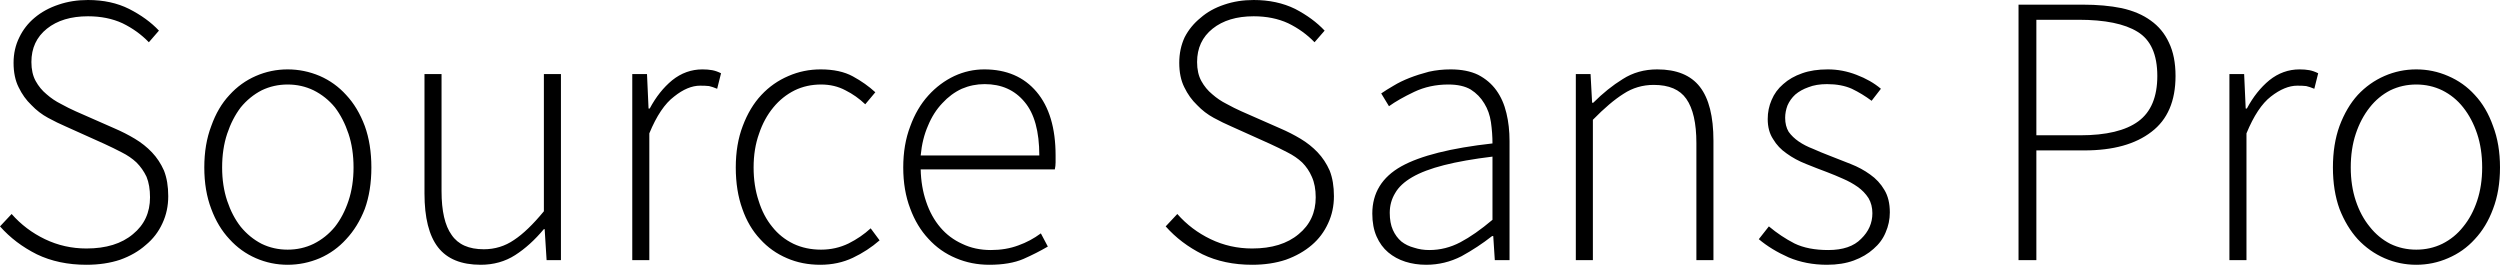 <svg xmlns="http://www.w3.org/2000/svg" viewBox="0.46 -6.71 64.49 6.83"><path d="M2.69 0.12L2.69 0.12Q1.97 0.12 1.41-0.15Q0.85-0.43 0.46-0.87L0.46-0.87L0.76-1.19Q1.12-0.78 1.62-0.54Q2.12-0.30 2.69-0.30L2.69-0.30Q3.45-0.30 3.89-0.67Q4.33-1.03 4.33-1.62L4.33-1.62Q4.33-1.93 4.24-2.15Q4.14-2.36 3.98-2.52Q3.82-2.67 3.60-2.78Q3.39-2.89 3.15-3L3.15-3L2.15-3.45Q1.94-3.54 1.70-3.67Q1.46-3.80 1.27-4.00Q1.07-4.19 0.94-4.46Q0.81-4.72 0.81-5.09L0.81-5.09Q0.81-5.45 0.96-5.75Q1.10-6.04 1.35-6.25Q1.61-6.47 1.97-6.59Q2.32-6.71 2.73-6.71L2.73-6.71Q3.33-6.71 3.79-6.48Q4.26-6.24 4.56-5.92L4.56-5.92L4.30-5.62Q4.01-5.92 3.62-6.11Q3.23-6.29 2.73-6.29L2.73-6.29Q2.07-6.29 1.67-5.97Q1.27-5.65 1.27-5.11L1.27-5.11Q1.27-4.82 1.38-4.62Q1.49-4.42 1.66-4.28Q1.83-4.13 2.03-4.03Q2.23-3.92 2.41-3.84L2.41-3.84L3.41-3.40Q3.69-3.28 3.94-3.13Q4.19-2.98 4.38-2.78Q4.57-2.58 4.69-2.31Q4.80-2.03 4.80-1.65L4.80-1.65Q4.80-1.27 4.65-0.95Q4.50-0.62 4.22-0.39Q3.95-0.15 3.56-0.01Q3.17 0.12 2.69 0.12ZM7.88 0.12L7.88 0.12Q7.45 0.12 7.06-0.05Q6.67-0.22 6.38-0.54Q6.08-0.86 5.91-1.32Q5.73-1.79 5.73-2.39L5.73-2.39Q5.73-2.99 5.91-3.46Q6.08-3.94 6.38-4.26Q6.67-4.58 7.06-4.75Q7.45-4.92 7.88-4.92L7.88-4.92Q8.31-4.92 8.71-4.75Q9.10-4.58 9.39-4.26Q9.69-3.94 9.87-3.46Q10.04-2.99 10.04-2.39L10.04-2.39Q10.04-1.79 9.87-1.32Q9.69-0.86 9.39-0.54Q9.10-0.22 8.71-0.05Q8.31 0.12 7.88 0.12ZM7.88-0.27L7.88-0.27Q8.24-0.27 8.55-0.42Q8.87-0.58 9.10-0.86Q9.32-1.14 9.45-1.53Q9.58-1.92 9.58-2.39L9.58-2.39Q9.58-2.87 9.45-3.26Q9.32-3.65 9.10-3.94Q8.87-4.22 8.55-4.38Q8.24-4.53 7.88-4.53L7.88-4.53Q7.52-4.53 7.21-4.38Q6.90-4.22 6.67-3.94Q6.45-3.65 6.32-3.26Q6.19-2.87 6.19-2.39L6.19-2.39Q6.19-1.92 6.32-1.53Q6.45-1.14 6.67-0.86Q6.90-0.58 7.21-0.42Q7.52-0.27 7.88-0.27ZM12.86 0.12L12.86 0.12Q12.11 0.12 11.76-0.33Q11.41-0.78 11.41-1.72L11.41-1.72L11.41-4.80L11.85-4.80L11.85-1.78Q11.85-1.01 12.11-0.65Q12.36-0.28 12.94-0.28L12.94-0.28Q13.37-0.28 13.72-0.52Q14.07-0.75 14.49-1.26L14.49-1.26L14.49-4.80L14.93-4.80L14.93 0L14.56 0L14.51-0.80L14.49-0.80Q14.14-0.38 13.75-0.13Q13.36 0.12 12.86 0.12ZM17.21 0L16.77 0L16.77-4.80L17.15-4.80L17.19-3.91L17.22-3.91Q17.46-4.36 17.80-4.64Q18.15-4.92 18.58-4.92L18.58-4.92Q18.72-4.92 18.83-4.90Q18.94-4.88 19.06-4.82L19.06-4.82L18.96-4.42Q18.84-4.47 18.75-4.49Q18.66-4.50 18.52-4.50L18.52-4.50Q18.20-4.50 17.85-4.22Q17.49-3.95 17.21-3.27L17.21-3.27L17.21 0ZM21.62 0.12L21.62 0.12Q21.15 0.12 20.76-0.05Q20.36-0.22 20.07-0.54Q19.77-0.86 19.61-1.32Q19.44-1.79 19.44-2.39L19.44-2.39Q19.44-2.99 19.62-3.46Q19.80-3.94 20.10-4.26Q20.40-4.58 20.80-4.75Q21.19-4.92 21.63-4.92L21.63-4.92Q22.13-4.92 22.46-4.74Q22.79-4.56 23.04-4.33L23.04-4.33L22.78-4.02Q22.55-4.24 22.27-4.38Q21.99-4.53 21.64-4.53L21.64-4.53Q21.27-4.53 20.96-4.38Q20.64-4.22 20.41-3.94Q20.17-3.65 20.04-3.26Q19.90-2.87 19.90-2.39L19.90-2.39Q19.90-1.92 20.03-1.53Q20.15-1.14 20.38-0.86Q20.60-0.58 20.93-0.42Q21.25-0.27 21.64-0.27L21.64-0.27Q22.02-0.27 22.35-0.43Q22.67-0.59 22.92-0.82L22.92-0.82L23.15-0.51Q22.84-0.24 22.46-0.06Q22.08 0.12 21.62 0.12ZM25.98 0.12L25.98 0.12Q25.52 0.12 25.12-0.05Q24.71-0.22 24.41-0.55Q24.11-0.87 23.94-1.33Q23.76-1.80 23.76-2.39L23.76-2.39Q23.76-2.98 23.94-3.45Q24.11-3.92 24.41-4.25Q24.70-4.57 25.08-4.75Q25.45-4.92 25.85-4.92L25.85-4.92Q26.71-4.92 27.20-4.34Q27.69-3.76 27.69-2.70L27.69-2.70Q27.69-2.61 27.69-2.52Q27.69-2.43 27.67-2.34L27.67-2.34L24.21-2.34Q24.22-1.89 24.35-1.51Q24.48-1.12 24.72-0.84Q24.95-0.57 25.28-0.42Q25.61-0.26 26.02-0.26L26.02-0.26Q26.41-0.26 26.73-0.38Q27.04-0.49 27.31-0.69L27.31-0.69L27.49-0.35Q27.20-0.18 26.86-0.03Q26.51 0.12 25.98 0.12ZM24.21-2.70L24.21-2.70L27.27-2.70Q27.27-3.63 26.89-4.08Q26.51-4.54 25.86-4.54L25.86-4.54Q25.55-4.54 25.27-4.42Q24.99-4.29 24.77-4.05Q24.54-3.81 24.40-3.47Q24.25-3.13 24.21-2.70ZM32.76 0.12L32.76 0.12Q32.04 0.12 31.48-0.15Q30.92-0.43 30.53-0.87L30.53-0.87L30.83-1.19Q31.19-0.78 31.69-0.54Q32.19-0.30 32.76-0.30L32.76-0.30Q33.52-0.30 33.96-0.67Q34.40-1.03 34.40-1.62L34.40-1.62Q34.40-1.93 34.30-2.15Q34.21-2.36 34.05-2.52Q33.89-2.67 33.67-2.78Q33.46-2.89 33.22-3L33.22-3L32.22-3.45Q32.01-3.54 31.77-3.67Q31.53-3.80 31.34-4.00Q31.14-4.19 31.01-4.46Q30.88-4.72 30.88-5.09L30.88-5.09Q30.88-5.45 31.02-5.75Q31.17-6.04 31.43-6.25Q31.68-6.47 32.04-6.59Q32.39-6.71 32.80-6.71L32.80-6.71Q33.40-6.71 33.87-6.48Q34.33-6.24 34.63-5.92L34.63-5.92L34.37-5.62Q34.08-5.92 33.69-6.11Q33.30-6.29 32.80-6.29L32.80-6.29Q32.14-6.29 31.74-5.97Q31.34-5.65 31.34-5.11L31.34-5.11Q31.34-4.82 31.45-4.62Q31.56-4.42 31.73-4.28Q31.90-4.13 32.10-4.03Q32.30-3.92 32.48-3.84L32.48-3.84L33.48-3.40Q33.76-3.28 34.01-3.13Q34.26-2.98 34.45-2.78Q34.64-2.58 34.76-2.31Q34.87-2.03 34.87-1.65L34.87-1.65Q34.87-1.27 34.72-0.95Q34.57-0.62 34.30-0.39Q34.02-0.15 33.63-0.01Q33.24 0.12 32.76 0.12ZM37.25 0.12L37.25 0.12Q36.96 0.12 36.71 0.04Q36.46-0.04 36.27-0.20Q36.08-0.36 35.97-0.61Q35.86-0.86 35.86-1.20L35.86-1.20Q35.86-2 36.61-2.42Q37.35-2.83 38.96-3.01L38.96-3.01Q38.96-3.28 38.92-3.56Q38.88-3.83 38.75-4.04Q38.62-4.26 38.40-4.40Q38.18-4.53 37.82-4.53L37.82-4.53Q37.34-4.53 36.94-4.34Q36.54-4.15 36.29-3.97L36.29-3.97L36.09-4.30Q36.22-4.39 36.41-4.50Q36.59-4.61 36.82-4.70Q37.05-4.79 37.32-4.86Q37.59-4.92 37.88-4.92L37.88-4.92Q38.30-4.92 38.59-4.78Q38.88-4.63 39.06-4.38Q39.24-4.13 39.32-3.79Q39.40-3.46 39.40-3.07L39.40-3.07L39.40 0L39.02 0L38.98-0.62L38.95-0.62Q38.58-0.33 38.16-0.10Q37.73 0.12 37.25 0.12ZM37.33-0.26L37.33-0.26Q37.75-0.26 38.13-0.46Q38.51-0.66 38.96-1.04L38.96-1.04L38.96-2.67Q38.22-2.58 37.71-2.45Q37.20-2.32 36.89-2.14Q36.58-1.96 36.45-1.73Q36.31-1.50 36.31-1.22L36.31-1.22Q36.31-0.96 36.39-0.78Q36.47-0.60 36.61-0.48Q36.75-0.37 36.94-0.32Q37.12-0.26 37.33-0.26ZM41.55 0L41.11 0L41.11-4.80L41.49-4.80L41.53-4.06L41.56-4.06Q41.93-4.43 42.32-4.67Q42.71-4.92 43.21-4.92L43.21-4.92Q43.96-4.92 44.31-4.47Q44.66-4.02 44.66-3.08L44.66-3.08L44.66 0L44.22 0L44.22-3.02Q44.22-3.79 43.96-4.16Q43.71-4.52 43.12-4.52L43.12-4.52Q42.69-4.52 42.34-4.29Q41.99-4.07 41.55-3.62L41.55-3.62L41.55 0ZM47.59 0.12L47.59 0.12Q47.05 0.12 46.60-0.07Q46.15-0.27 45.83-0.54L45.83-0.54L46.09-0.87Q46.40-0.61 46.75-0.43Q47.10-0.26 47.62-0.26L47.62-0.26Q48.19-0.26 48.47-0.55Q48.76-0.83 48.76-1.21L48.76-1.21Q48.76-1.43 48.66-1.60Q48.55-1.77 48.38-1.89Q48.21-2.01 48.00-2.10Q47.80-2.19 47.59-2.27L47.59-2.27Q47.32-2.37 47.05-2.48Q46.77-2.59 46.55-2.75Q46.33-2.90 46.20-3.12Q46.06-3.33 46.06-3.64L46.06-3.64Q46.06-3.90 46.16-4.13Q46.26-4.37 46.46-4.54Q46.66-4.72 46.95-4.82Q47.23-4.92 47.61-4.92L47.61-4.92Q47.99-4.92 48.35-4.78Q48.72-4.64 48.98-4.42L48.98-4.42L48.74-4.11Q48.50-4.29 48.23-4.42Q47.96-4.54 47.59-4.54L47.59-4.54Q47.31-4.54 47.11-4.46Q46.91-4.39 46.77-4.27Q46.64-4.15 46.57-3.99Q46.51-3.83 46.51-3.67L46.51-3.67Q46.51-3.46 46.60-3.31Q46.70-3.17 46.86-3.06Q47.02-2.95 47.23-2.87Q47.43-2.78 47.64-2.70L47.64-2.70Q47.92-2.59 48.20-2.48Q48.48-2.37 48.70-2.21Q48.93-2.05 49.07-1.81Q49.21-1.58 49.21-1.23L49.21-1.23Q49.21-0.96 49.10-0.71Q49-0.47 48.79-0.29Q48.58-0.10 48.28 0.01Q47.98 0.12 47.59 0.12ZM52.99 0L52.53 0L52.53-6.59L54.19-6.59Q54.75-6.59 55.19-6.50Q55.64-6.40 55.94-6.18Q56.25-5.96 56.41-5.61Q56.58-5.26 56.58-4.75L56.58-4.75Q56.58-3.78 55.96-3.31Q55.34-2.83 54.23-2.83L54.23-2.83L52.99-2.83L52.99 0ZM52.99-6.20L52.99-3.22L54.12-3.22Q55.13-3.22 55.62-3.58Q56.11-3.94 56.11-4.75L56.11-4.75Q56.11-5.58 55.60-5.89Q55.10-6.20 54.08-6.20L54.08-6.20L52.99-6.20ZM58.41 0L57.97 0L57.97-4.80L58.35-4.80L58.39-3.91L58.42-3.91Q58.66-4.36 59.00-4.64Q59.35-4.92 59.78-4.92L59.78-4.92Q59.92-4.92 60.03-4.90Q60.14-4.88 60.26-4.82L60.26-4.82L60.16-4.42Q60.04-4.47 59.95-4.49Q59.86-4.50 59.72-4.50L59.72-4.50Q59.40-4.50 59.04-4.22Q58.69-3.95 58.41-3.27L58.41-3.27L58.41 0ZM62.79 0.12L62.79 0.12Q62.36 0.12 61.97-0.05Q61.58-0.22 61.28-0.54Q60.99-0.86 60.81-1.32Q60.64-1.79 60.64-2.39L60.64-2.39Q60.64-2.99 60.81-3.46Q60.99-3.94 61.28-4.26Q61.58-4.58 61.97-4.75Q62.36-4.92 62.79-4.92L62.79-4.92Q63.22-4.92 63.61-4.75Q64.01-4.58 64.30-4.26Q64.60-3.94 64.77-3.46Q64.95-2.99 64.95-2.39L64.95-2.39Q64.95-1.79 64.77-1.32Q64.60-0.86 64.30-0.54Q64.01-0.22 63.61-0.05Q63.22 0.12 62.79 0.12ZM62.79-0.27L62.79-0.27Q63.15-0.27 63.46-0.42Q63.78-0.58 64.00-0.86Q64.23-1.14 64.36-1.53Q64.49-1.92 64.49-2.39L64.49-2.39Q64.49-2.87 64.36-3.26Q64.23-3.65 64.00-3.94Q63.78-4.22 63.46-4.38Q63.15-4.53 62.79-4.53L62.79-4.53Q62.43-4.53 62.12-4.38Q61.81-4.22 61.59-3.94Q61.36-3.65 61.23-3.26Q61.10-2.87 61.10-2.39L61.10-2.39Q61.10-1.92 61.23-1.53Q61.36-1.14 61.59-0.86Q61.81-0.58 62.12-0.42Q62.43-0.27 62.79-0.27Z"/></svg>